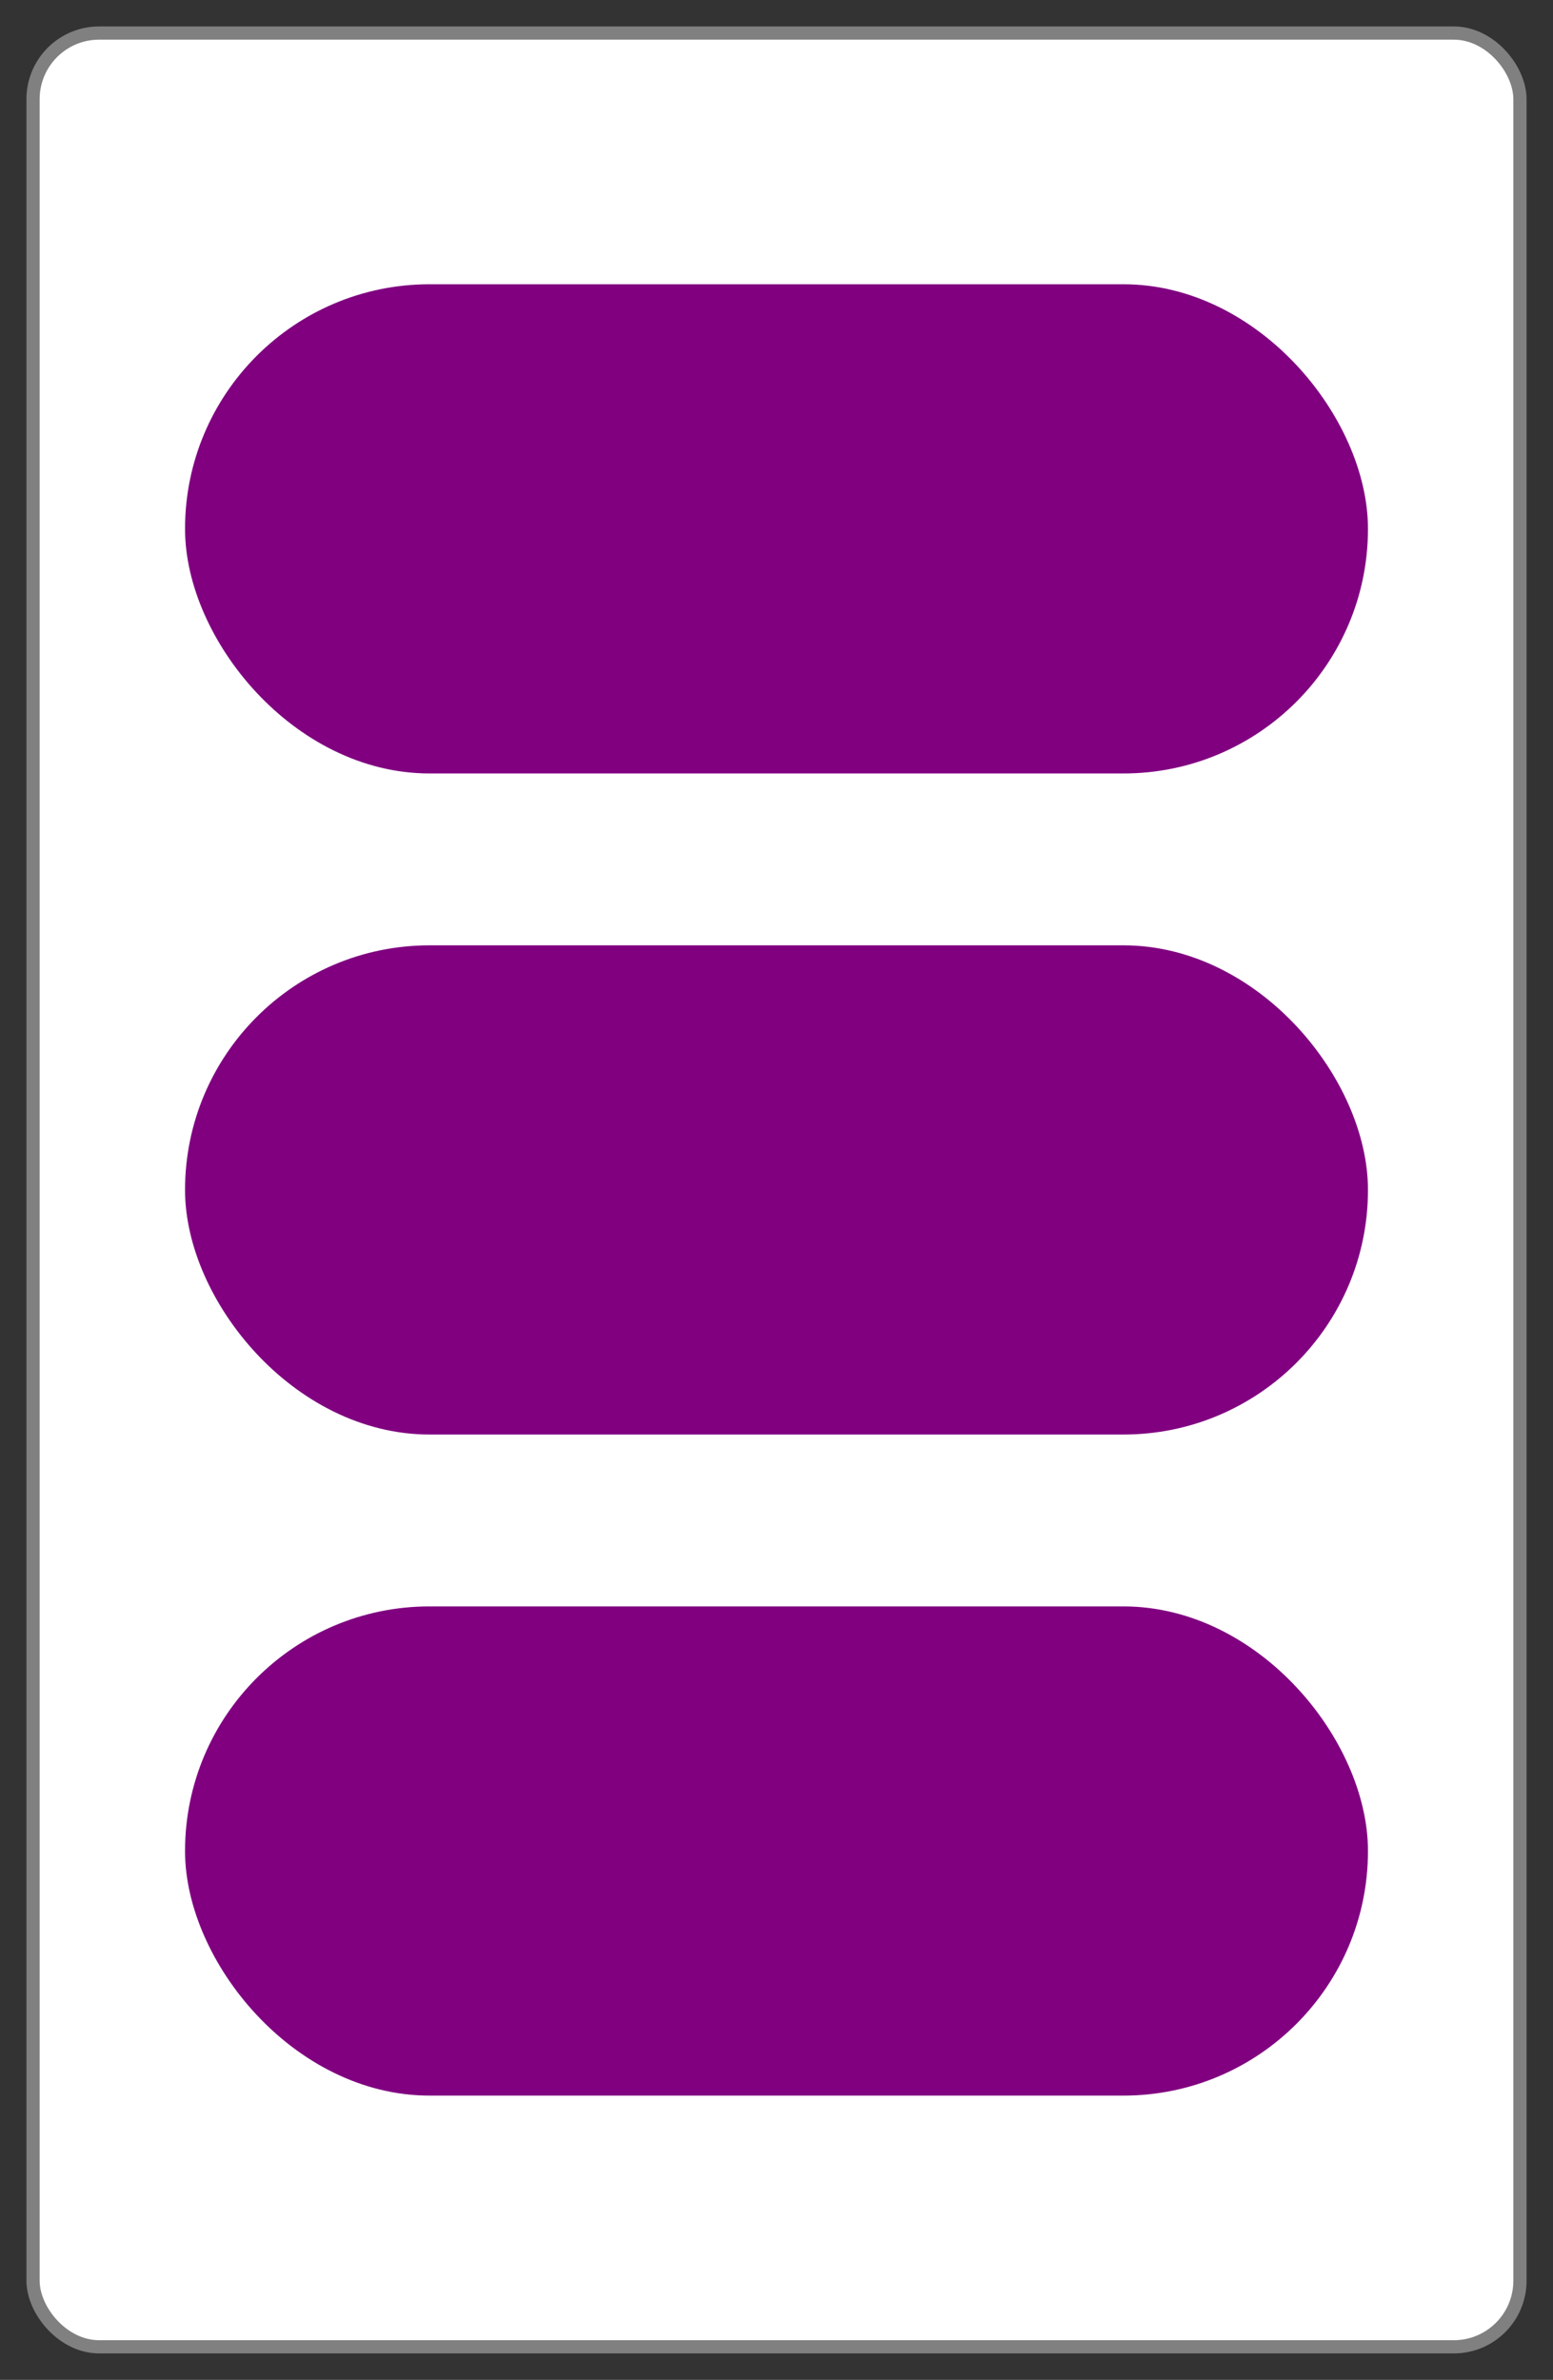 <?xml version="1.0" encoding="utf-8" ?>
<svg xmlns="http://www.w3.org/2000/svg" xmlns:xlink="http://www.w3.org/1999/xlink" version="1.1" height="360" width="235">
  <rect width="100%" height="100%" fill="#333333" stroke="none"/>
  <defs>
    <rect class="setcolor setline" id="shape" x="30" y="145" width="175" height="70" rx="35"></rect>
    <style type="text/css">
      .setcolor {
        stroke: purple;
        fill: purple;
      }
      .setline {
        stroke-width: 4;
        stroke-linejoin: round;
      }
    </style>
  </defs>
  <rect x="5" y="5" height="350" width="225" rx="10" ry="10" fill="white" stroke="grey" stroke-width="2"></rect>
  <use y="-100" xlink:href="#shape"></use>
  <use xlink:href="#shape"></use>
  <use y="100" xlink:href="#shape"></use>
</svg>